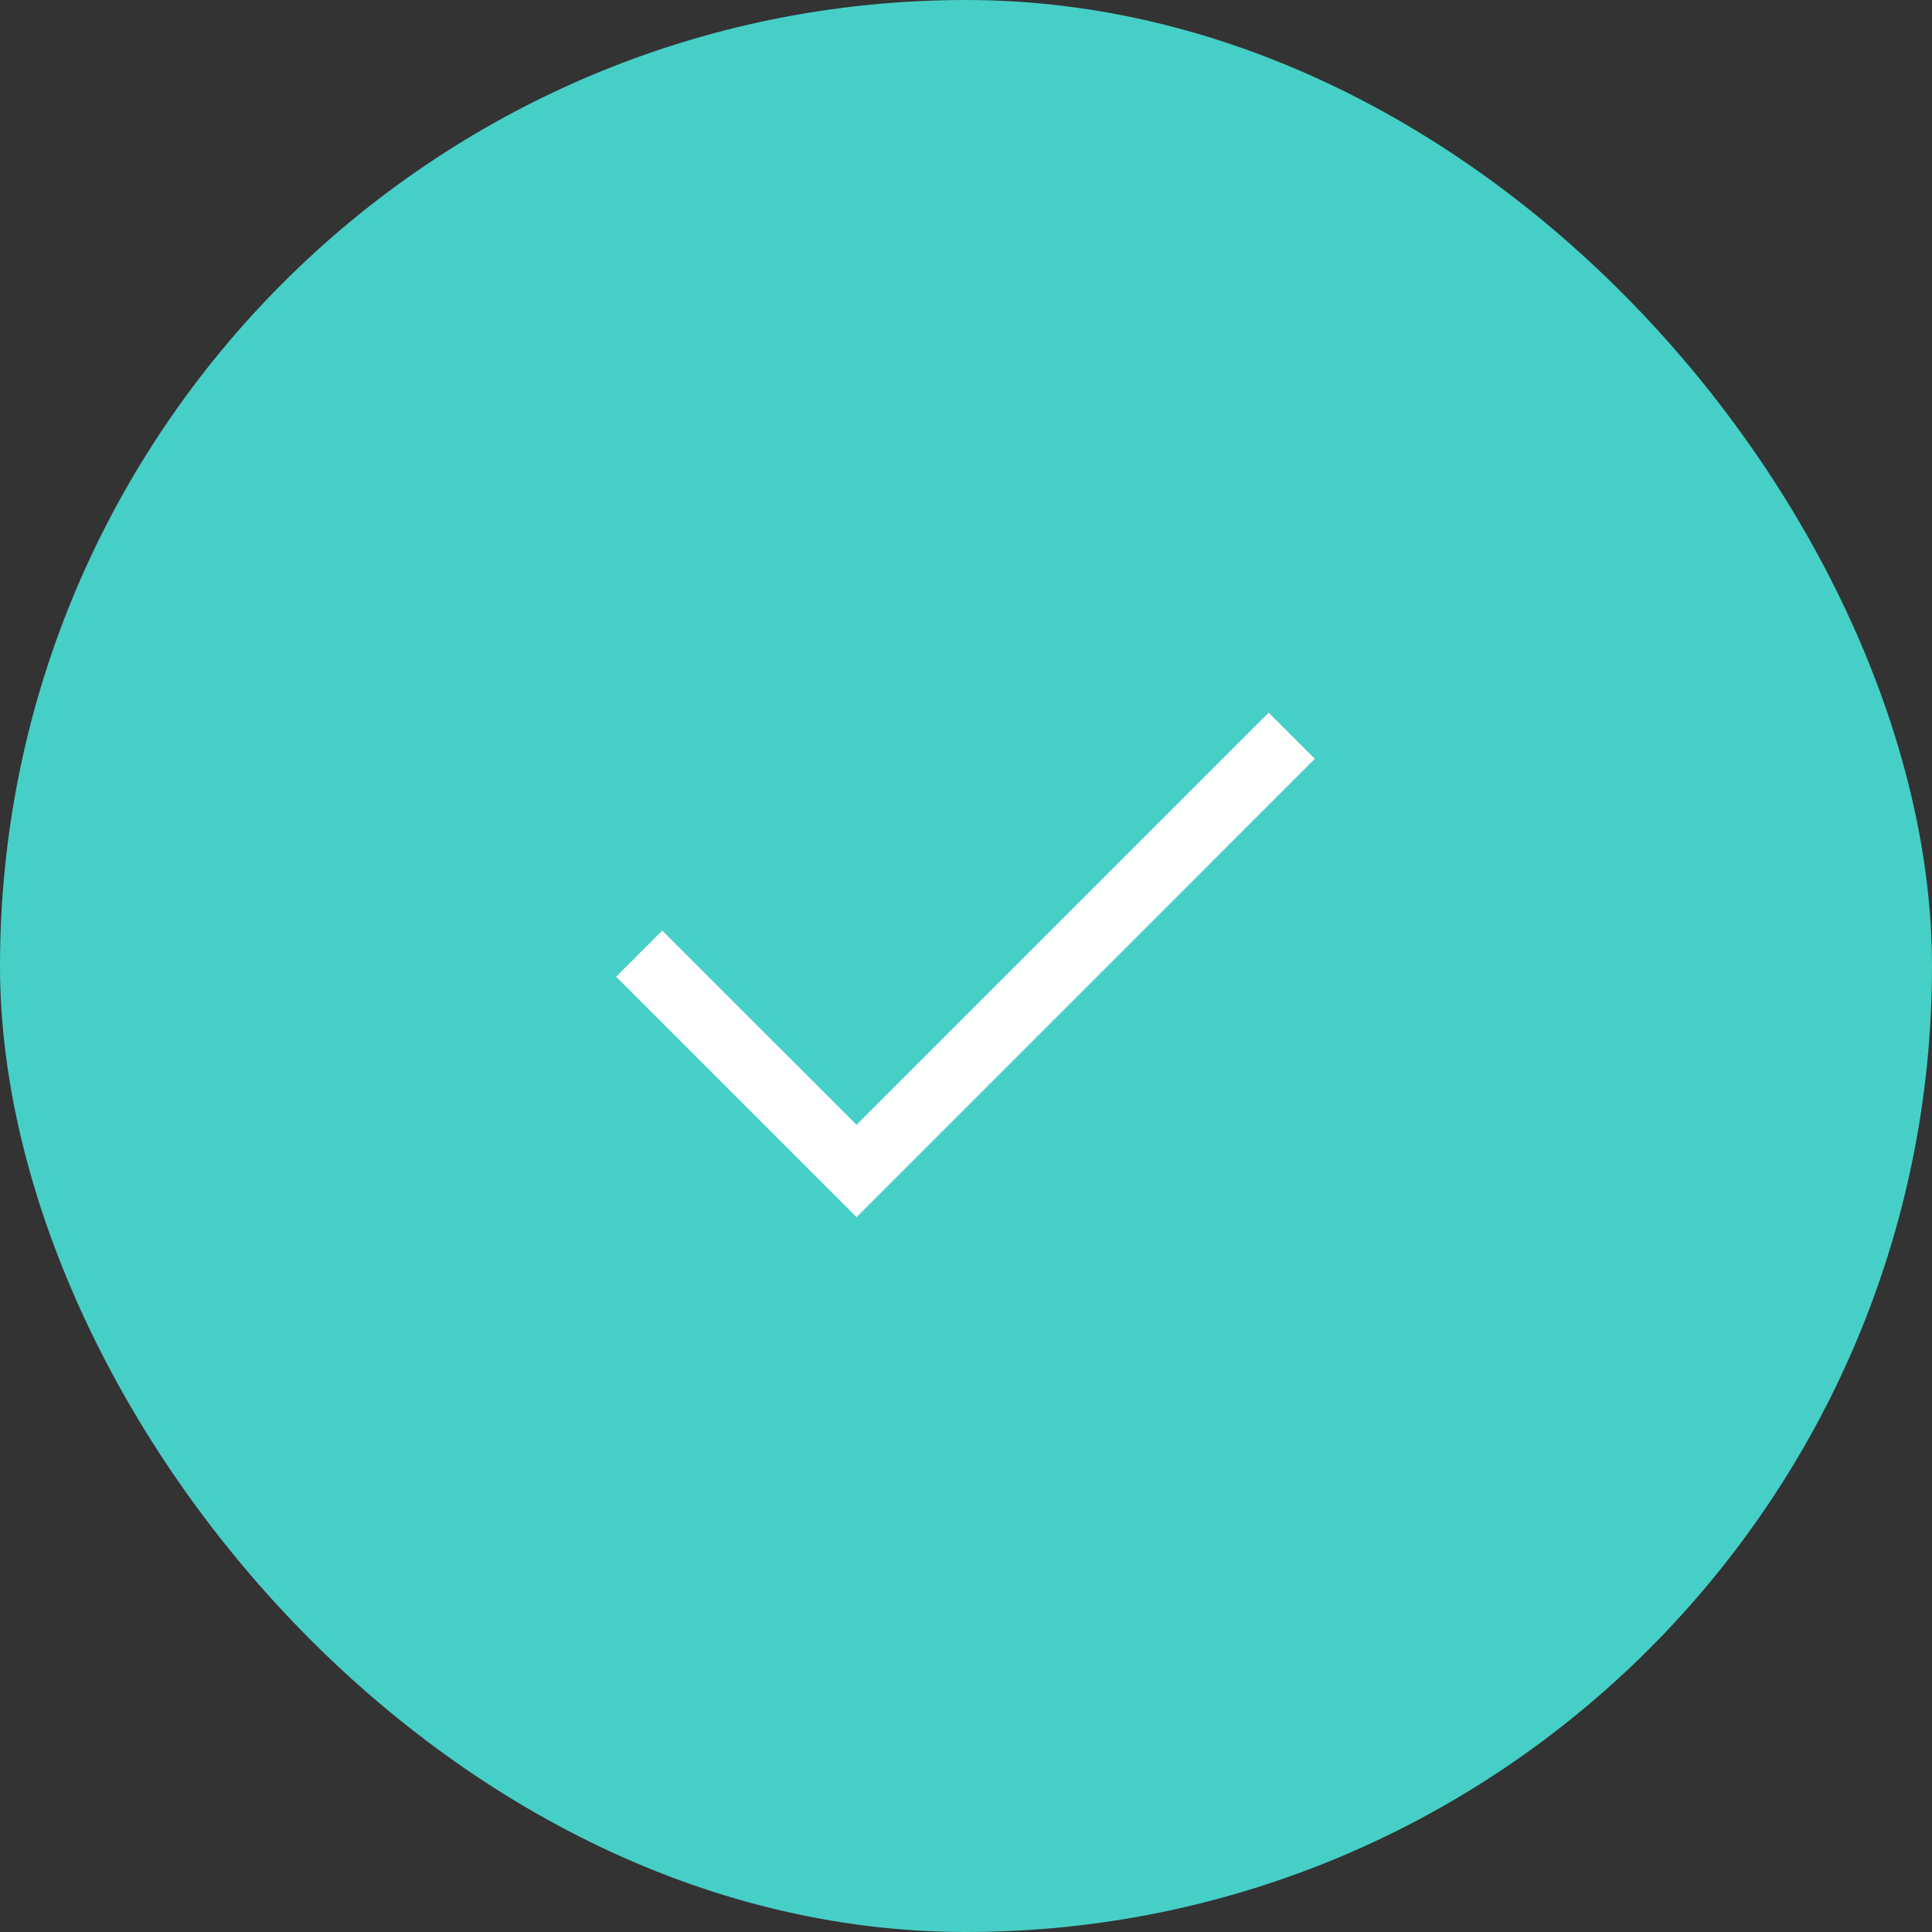 <svg width="30" height="30" viewBox="0 0 30 30" fill="none" xmlns="http://www.w3.org/2000/svg">
<rect x="0" y="0" width="30" height="30" fill="#333333" stroke="none"/>
<rect width="30" height="30" rx="15" fill="#46CFC7"/>
<path d="M13.3 18.9L9.566 15.166L10.283 14.45L13.3 17.466L19.7 11.066L20.416 11.783L13.3 18.9Z" fill="white"/>
</svg>
